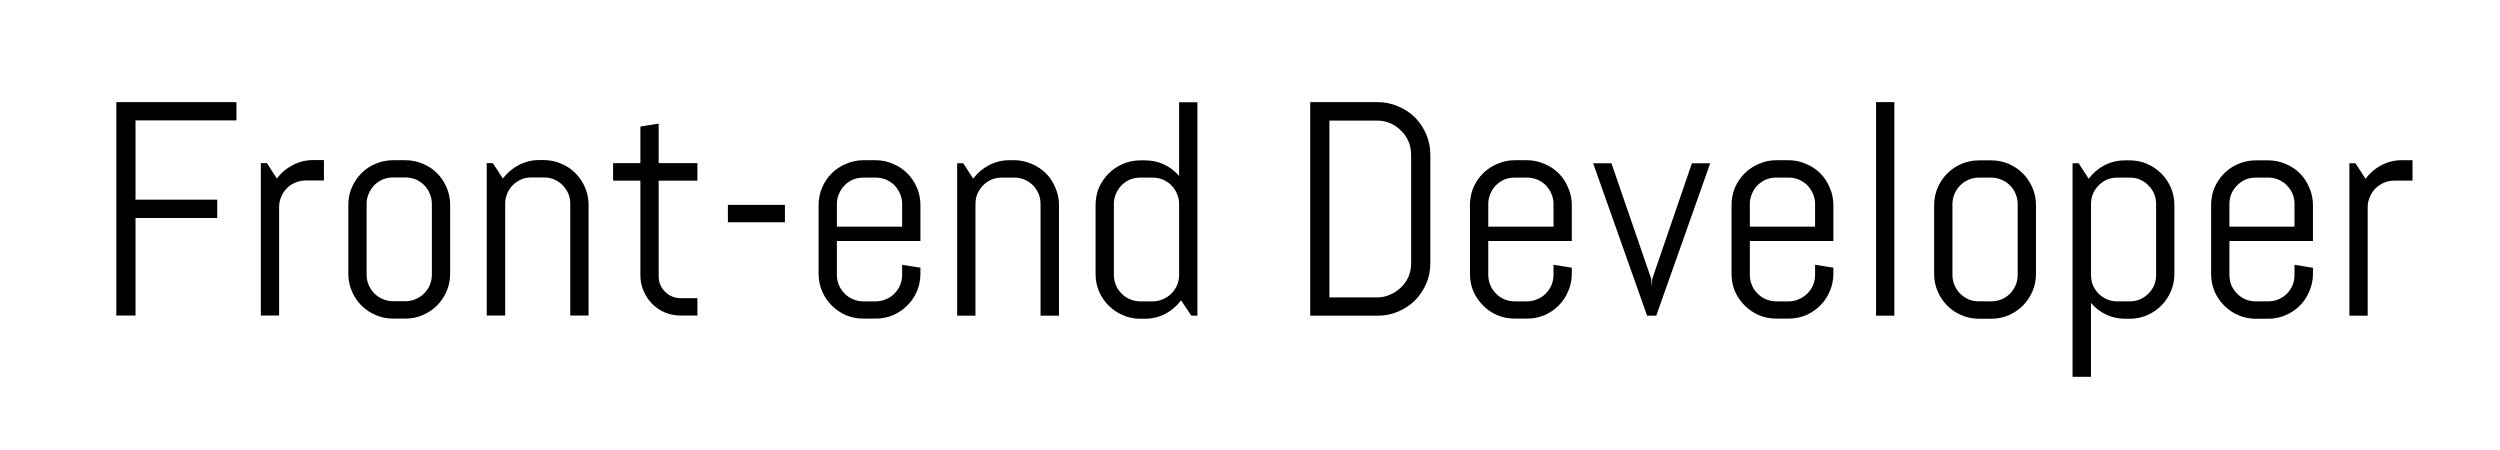 <svg version="1.2" xmlns="http://www.w3.org/2000/svg" viewBox="0 0 1640 295" width="1640" height="295">
	<title>Dự án mới</title>
	<style>
		.s0 { fill: #000000 } 
	</style>
	<path id="Front-end Developer" class="s0" aria-label="Front-end Developer"  d="m155.1 79h-66.2v52h53.6v12h-53.6v64h-12.6v-140h78.8zm57.4 39.4h-12q-3.6 0-6.8 1.4-3.2 1.3-5.5 3.7-2.4 2.3-3.7 5.6-1.4 3.1-1.4 6.7v71.2h-12v-100h4l6.5 10.1q4.1-5.5 10.3-8.7 6.2-3.4 13.6-3.4h7zm82.8 61.2q0 6-2.3 11.4-2.3 5.4-6.3 9.4-4 4-9.4 6.3-5.3 2.3-11.4 2.3h-8q-6 0-11.4-2.3-5.4-2.3-9.4-6.3-4-4-6.3-9.4-2.3-5.4-2.3-11.4v-45.1q0-6.1 2.3-11.5 2.3-5.3 6.3-9.4 4-4 9.4-6.2 5.4-2.3 11.4-2.3h8q6.1 0 11.4 2.3 5.4 2.2 9.4 6.2 4 4.1 6.3 9.4 2.3 5.4 2.3 11.5zm-12 0.6v-46.5q0-3.6-1.4-6.7-1.3-3.2-3.7-5.6-2.3-2.3-5.5-3.7-3.2-1.3-6.8-1.3h-8q-3.6 0-6.8 1.3-3.1 1.4-5.5 3.7-2.3 2.4-3.7 5.6-1.4 3.1-1.4 6.7v46.5q0 3.6 1.4 6.9 1.4 3.1 3.7 5.4 2.4 2.4 5.5 3.7 3.2 1.4 6.8 1.4h8q3.6 0 6.8-1.4 3.2-1.3 5.5-3.7 2.4-2.3 3.7-5.4 1.4-3.3 1.4-6.9zm102.8 26.8h-12v-73.3q0-3.6-1.3-6.7-1.4-3.2-3.8-5.6-2.3-2.3-5.5-3.7-3.1-1.3-6.8-1.3h-8q-3.6 0-6.8 1.3-3.1 1.4-5.5 3.7-2.3 2.4-3.7 5.6-1.3 3.1-1.3 6.7v73.3h-12.1v-100h4l6.6 10.1q4.1-5.5 10.2-8.7 6.3-3.4 13.6-3.4h3q6.1 0 11.5 2.4 5.3 2.2 9.3 6.2 4 4 6.3 9.4 2.3 5.4 2.3 11.4zm71.4 0h-10.9q-5.5 0-10.4-2-4.8-2.1-8.4-5.7-3.5-3.6-5.6-8.4-2.1-4.8-2.1-10.2v-62.2h-17.9v-11.5h17.9v-24l12-1.9v25.9h25.4v11.5h-25.4v62.8q0 3 1.1 5.6 1.2 2.6 3.1 4.5 2 2 4.6 3.1 2.7 1.1 5.7 1.1h10.9zm57.4-61.2h-37.4v-11.4h37.4zm88.9 33.8q0 6.1-2.3 11.5-2.3 5.3-6.3 9.3-4 4-9.4 6.4-5.3 2.2-11.4 2.2h-8q-6 0-11.4-2.2-5.4-2.4-9.4-6.4-4-4-6.3-9.3-2.3-5.4-2.3-11.5v-45.1q0-6 2.3-11.4 2.3-5.4 6.3-9.4 4-4 9.4-6.2 5.4-2.4 11.4-2.4h8q6.1 0 11.4 2.4 5.4 2.2 9.4 6.2 4 4 6.3 9.4 2.3 5.4 2.3 11.4v23.6h-54.8v22.2q0 3.6 1.4 6.9 1.4 3.1 3.7 5.4 2.3 2.4 5.5 3.7 3.2 1.4 6.8 1.4h8q3.6 0 6.8-1.4 3.2-1.3 5.5-3.7 2.4-2.3 3.7-5.4 1.4-3.3 1.4-6.9v-6.6l12 1.9zm-12-30.9v-14.9q0-3.6-1.4-6.7-1.3-3.2-3.7-5.6-2.3-2.3-5.5-3.7-3.2-1.3-6.8-1.3h-8q-3.6 0-6.8 1.3-3.2 1.4-5.5 3.7-2.3 2.4-3.7 5.6-1.4 3.1-1.4 6.7v14.9zm102.9 58.4h-12.1v-73.3q0-3.6-1.3-6.7-1.4-3.2-3.7-5.6-2.4-2.3-5.6-3.7-3.1-1.3-6.7-1.3h-8q-3.7 0-6.9 1.3-3.1 1.4-5.4 3.7-2.4 2.4-3.8 5.6-1.3 3.1-1.3 6.7v73.3h-12v-100h4l6.5 10.1q4.1-5.5 10.3-8.8 6.2-3.3 13.5-3.3h3.1q6 0 11.4 2.4 5.4 2.2 9.4 6.2 4 4 6.2 9.4 2.4 5.4 2.4 11.4zm90.8 0h-4l-6.7-10.1q-4.1 5.5-10.2 8.8-6.2 3.3-13.5 3.3h-3q-6.1 0-11.4-2.3-5.4-2.3-9.4-6.3-4-4-6.4-9.4-2.2-5.4-2.2-11.4v-45.1q0-6.1 2.2-11.5 2.4-5.3 6.4-9.3 4-4 9.4-6.3 5.3-2.3 11.4-2.3h3q6.7 0 12.5 2.7 5.8 2.7 9.9 7.6v-48.4h12zm-12-26.8v-46.5q0-3.6-1.4-6.7-1.4-3.2-3.7-5.6-2.4-2.3-5.6-3.7-3.1-1.3-6.7-1.3h-8q-3.6 0-6.9 1.3-3.1 1.4-5.4 3.7-2.4 2.4-3.7 5.6-1.4 3.1-1.4 6.7v46.5q0 3.6 1.4 6.9 1.3 3.1 3.7 5.4 2.3 2.4 5.4 3.7 3.3 1.4 6.9 1.4h8q3.6 0 6.7-1.4 3.2-1.3 5.6-3.7 2.3-2.3 3.7-5.4 1.4-3.3 1.4-6.9zm164.8-7.6q0 7.1-2.7 13.4-2.7 6.2-7.3 10.9-4.7 4.7-11.1 7.4-6.2 2.7-13.4 2.7h-44.3v-140.1h44.3q7.2 0 13.4 2.8 6.4 2.6 11.1 7.3 4.6 4.7 7.3 11 2.7 6.3 2.7 13.4zm-12.6 0v-71.2q0-4.7-1.7-8.7-1.8-4.1-4.9-7.1-3.1-3.1-7.2-4.9-4-1.7-8.6-1.7h-31.2v116h31.2q4.6 0 8.6-1.8 4.1-1.7 7.2-4.8 3.1-3 4.9-7 1.7-4.1 1.7-8.8zm105.4 6.9q0 6.1-2.4 11.5-2.2 5.3-6.2 9.3-4 4.1-9.4 6.4-5.4 2.2-11.4 2.2h-8q-6.1 0-11.4-2.2-5.4-2.3-9.4-6.4-4-4-6.4-9.3-2.2-5.4-2.2-11.5v-45.1q0-6 2.2-11.4 2.4-5.4 6.4-9.4 4-4 9.4-6.2 5.3-2.4 11.4-2.4h8q6 0 11.4 2.4 5.4 2.2 9.4 6.2 4 4 6.2 9.4 2.4 5.4 2.4 11.4v23.6h-54.8v22.2q0 3.6 1.4 6.9 1.3 3.1 3.7 5.4 2.3 2.4 5.4 3.7 3.3 1.4 6.9 1.4h8q3.6 0 6.7-1.4 3.3-1.3 5.6-3.7 2.3-2.3 3.7-5.4 1.4-3.3 1.4-6.9v-6.6l12 1.9zm-12-30.9v-14.9q0-3.6-1.4-6.7-1.4-3.2-3.7-5.6-2.3-2.3-5.6-3.7-3.1-1.3-6.7-1.3h-8q-3.6 0-6.9 1.3-3.1 1.4-5.4 3.7-2.4 2.4-3.7 5.6-1.4 3.1-1.4 6.7v14.9zm102.8-41.6l-35.4 100h-6l-35.4-100h12l26.1 75.8 0.4 5.1 0.3-5.1 26-75.8zm80.8 72.5q0 6.1-2.4 11.5-2.2 5.3-6.2 9.3-4 4-9.4 6.4-5.4 2.2-11.4 2.2h-8q-6.1 0-11.4-2.2-5.4-2.4-9.4-6.4-4-4-6.4-9.3-2.2-5.4-2.2-11.5v-45.1q0-6 2.2-11.4 2.4-5.4 6.4-9.4 4-4 9.4-6.2 5.3-2.4 11.4-2.4h8q6 0 11.4 2.4 5.4 2.2 9.4 6.2 4 4 6.2 9.4 2.4 5.4 2.4 11.4v23.6h-54.8v22.2q0 3.6 1.4 6.9 1.3 3.1 3.7 5.4 2.3 2.4 5.4 3.7 3.3 1.4 6.9 1.4h8q3.6 0 6.7-1.4 3.2-1.3 5.6-3.7 2.3-2.3 3.7-5.4 1.4-3.3 1.4-6.9v-6.6l12 1.9zm-12-30.9v-14.9q0-3.6-1.4-6.7-1.4-3.2-3.7-5.6-2.4-2.3-5.6-3.7-3.1-1.3-6.7-1.3h-8q-3.6 0-6.9 1.3-3.1 1.4-5.4 3.7-2.4 2.4-3.7 5.6-1.4 3.1-1.4 6.7v14.9zm52 58.4h-12v-140.1h12zm92.9-27.4q0 6.1-2.3 11.4-2.3 5.4-6.3 9.4-4 4-9.3 6.3-5.4 2.3-11.5 2.3h-8q-6 0-11.4-2.3-5.4-2.3-9.4-6.3-4-4-6.3-9.4-2.3-5.3-2.3-11.4v-45.1q0-6.1 2.3-11.4 2.3-5.4 6.3-9.4 4-4 9.4-6.3 5.4-2.3 11.4-2.3h8q6.1 0 11.5 2.3 5.3 2.3 9.3 6.3 4 4 6.3 9.4 2.3 5.3 2.3 11.4zm-12 0.7v-46.5q0-3.6-1.4-6.8-1.3-3.2-3.7-5.5-2.3-2.4-5.5-3.7-3.2-1.4-6.8-1.4h-8q-3.6 0-6.8 1.4-3.1 1.3-5.5 3.7-2.3 2.3-3.7 5.5-1.4 3.2-1.4 6.8v46.5q0 3.6 1.4 6.8 1.4 3.1 3.7 5.5 2.4 2.3 5.5 3.7 3.2 1.3 6.8 1.3h8q3.6 0 6.8-1.3 3.2-1.4 5.5-3.7 2.4-2.4 3.7-5.5 1.4-3.2 1.4-6.8zm102.8-0.7q0 6-2.3 11.4-2.3 5.4-6.3 9.4-4 4-9.3 6.3-5.4 2.3-11.5 2.3h-3q-6.7 0-12.5-2.8-5.7-2.7-9.8-7.6v48.5h-12.1v-140.1h4l6.6 10.2q4.1-5.6 10.2-8.8 6.3-3.3 13.6-3.3h3q6.1 0 11.5 2.3 5.3 2.3 9.3 6.3 4 4 6.3 9.3 2.3 5.4 2.3 11.5zm-12 0.6v-46.4q0-3.7-1.3-6.8-1.4-3.2-3.8-5.5-2.3-2.4-5.5-3.8-3.1-1.3-6.8-1.3h-8q-3.6 0-6.8 1.3-3.1 1.4-5.5 3.8-2.3 2.3-3.7 5.5-1.3 3.1-1.3 6.8v46.4q0 3.7 1.3 6.9 1.4 3.1 3.7 5.5 2.4 2.3 5.5 3.7 3.2 1.3 6.8 1.3h8q3.7 0 6.8-1.3 3.2-1.4 5.5-3.7 2.4-2.4 3.8-5.5 1.3-3.2 1.3-6.9zm102.9-0.6q0 6-2.4 11.4-2.2 5.4-6.2 9.4-4 4-9.4 6.3-5.4 2.3-11.4 2.3h-8q-6.1 0-11.5-2.3-5.3-2.3-9.3-6.3-4-4-6.4-9.4-2.2-5.4-2.2-11.4v-45.2q0-6 2.2-11.4 2.4-5.4 6.4-9.4 4-4 9.3-6.2 5.4-2.3 11.5-2.3h8q6 0 11.4 2.3 5.4 2.2 9.4 6.2 4 4 6.2 9.4 2.4 5.4 2.4 11.4v23.6h-54.8v22.2q0 3.7 1.3 6.9 1.4 3.1 3.8 5.5 2.3 2.3 5.4 3.7 3.2 1.3 6.9 1.3h8q3.6 0 6.7-1.3 3.2-1.4 5.6-3.7 2.3-2.4 3.7-5.5 1.3-3.2 1.3-6.9v-6.6l12.1 2zm-12.1-31v-14.8q0-3.7-1.3-6.8-1.4-3.2-3.7-5.5-2.4-2.4-5.6-3.8-3.1-1.3-6.7-1.3h-8q-3.7 0-6.9 1.3-3.1 1.4-5.4 3.8-2.4 2.3-3.8 5.5-1.3 3.1-1.3 6.8v14.8zm77.4-30.2h-12q-3.6 0-6.8 1.4-3.2 1.4-5.5 3.7-2.3 2.3-3.7 5.6-1.4 3.1-1.4 6.7v71.2h-12v-100h4l6.6 10.2q4.1-5.6 10.2-8.8 6.3-3.4 13.6-3.4h7z"/>
</svg>